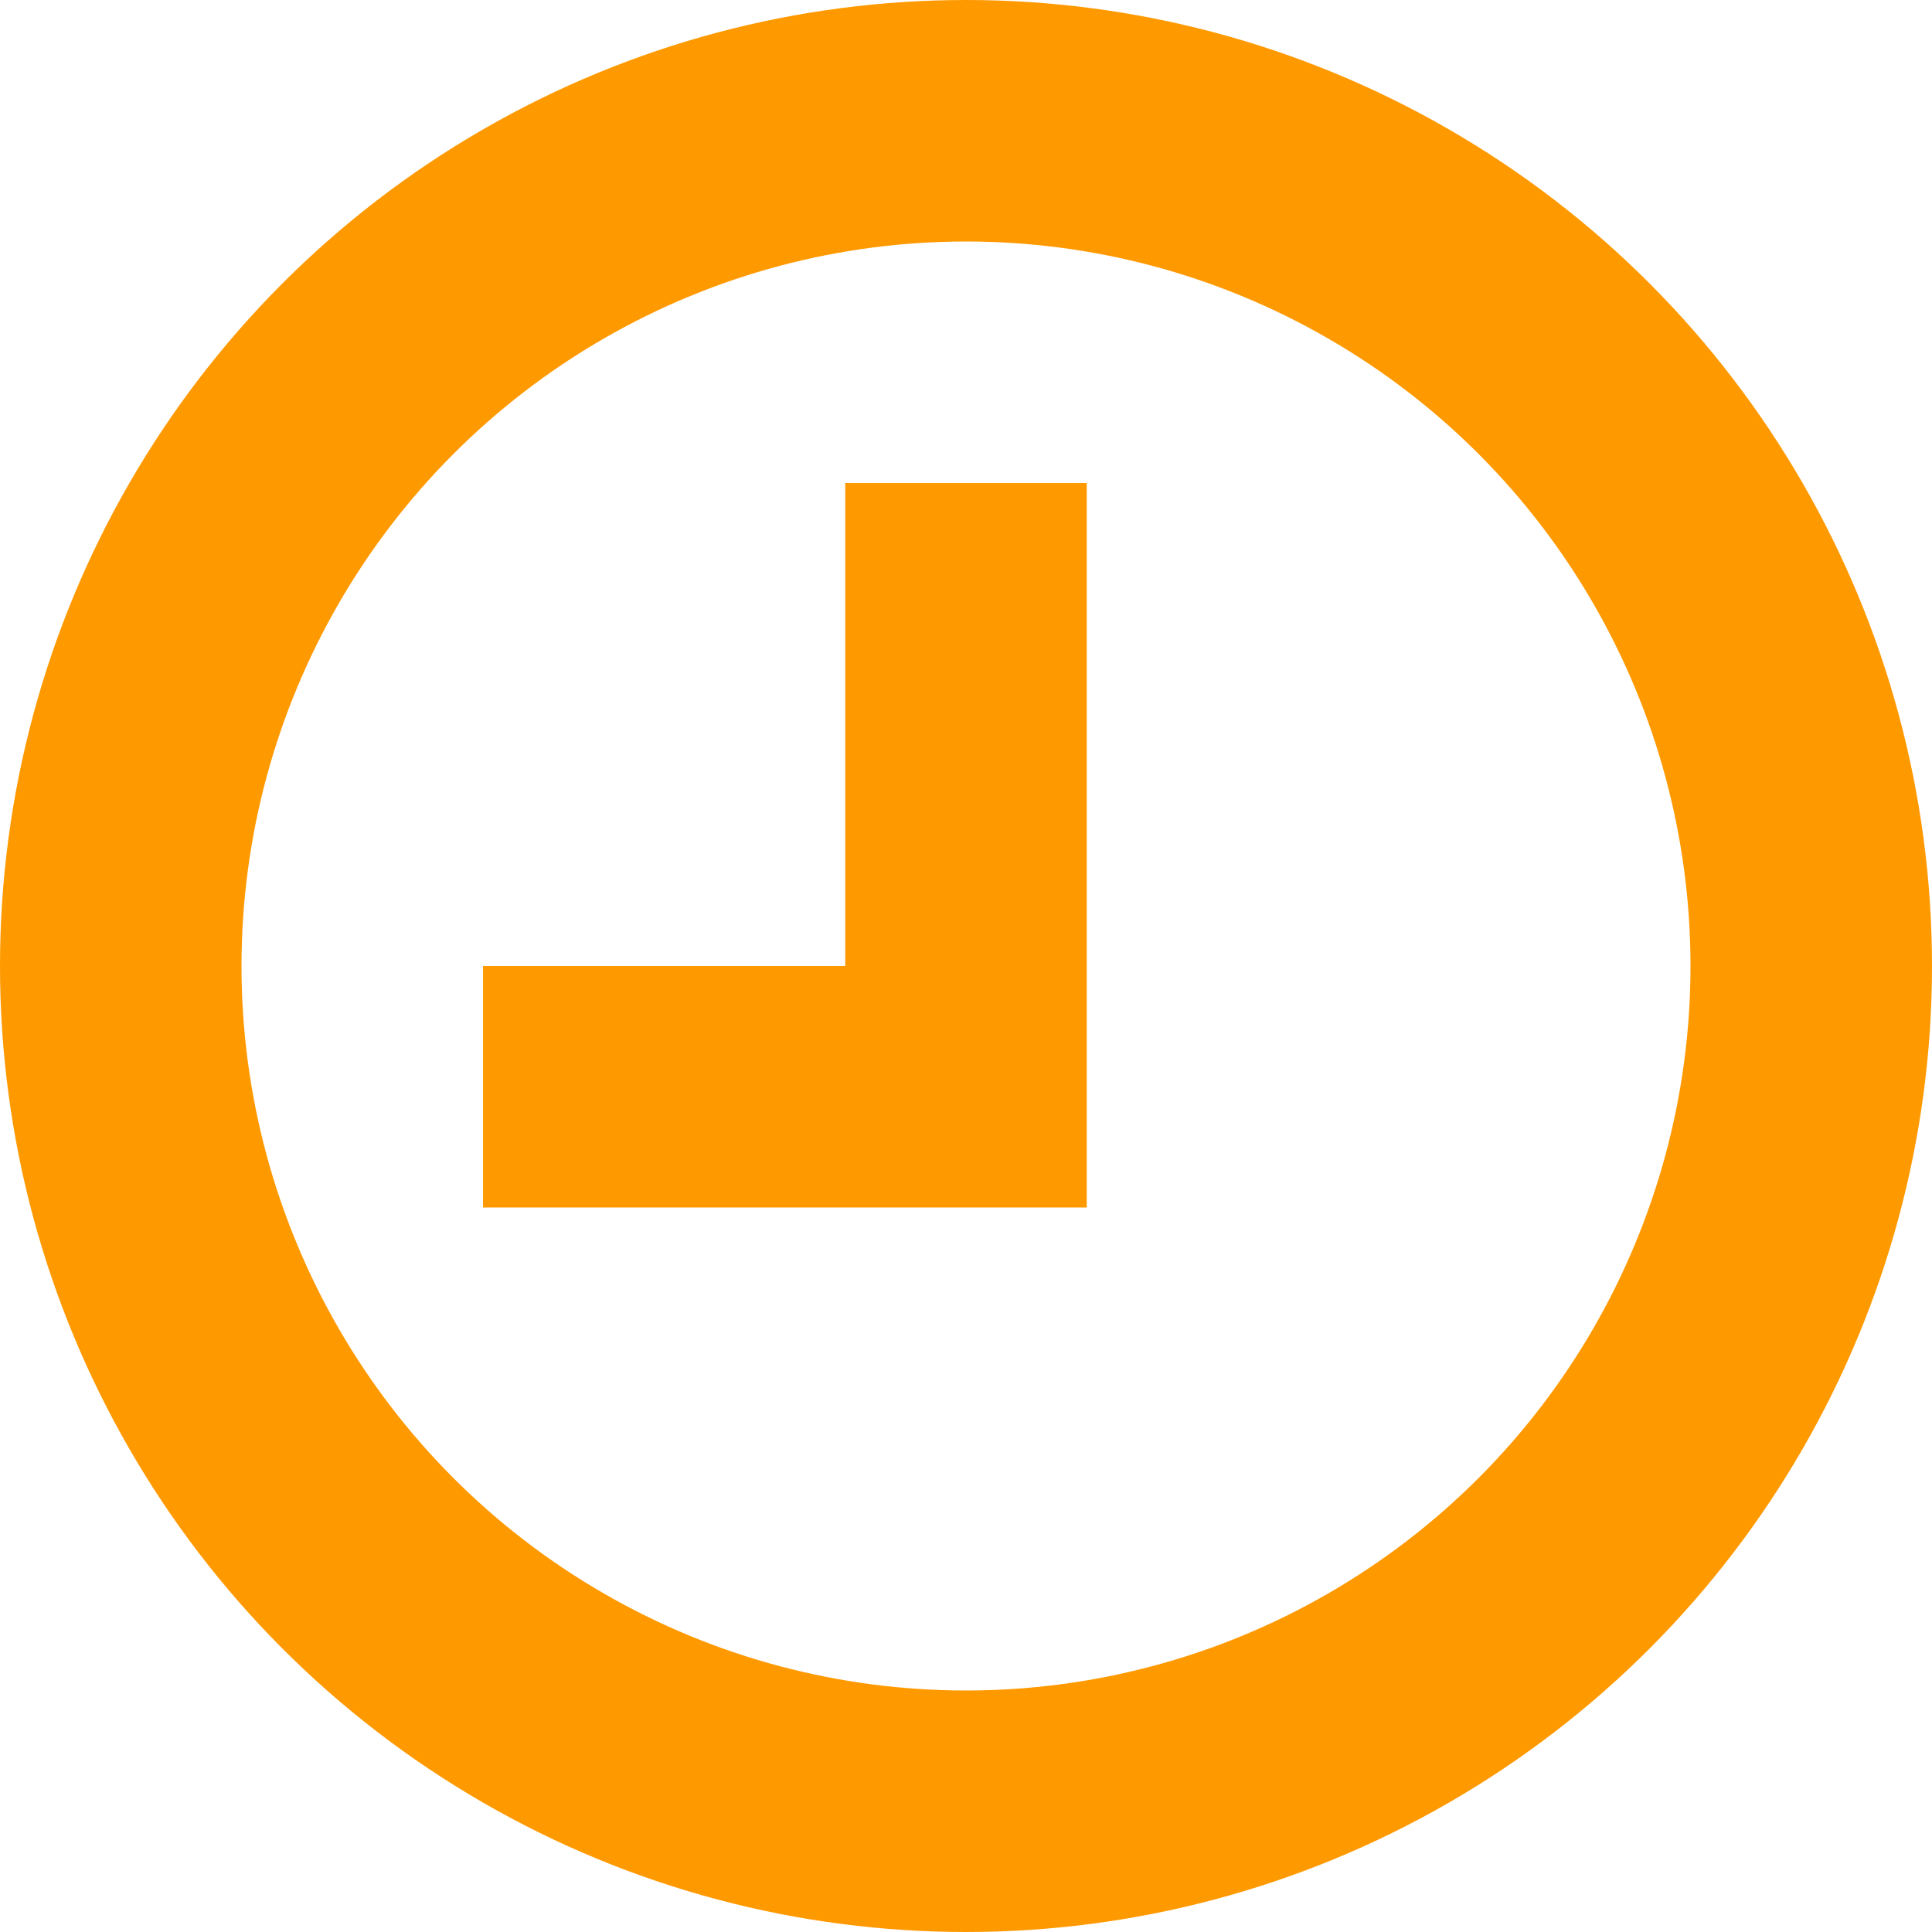 <svg xmlns="http://www.w3.org/2000/svg" viewBox="0 0 16 16">
    <title>
        status-pending
    </title>
    <g id="icons">
        <circle cx="8" cy="8" r="7" style="stroke-linejoin:round;fill:none;stroke:#ff9900;stroke-width:2px"/>
        <polyline points="8 5 8 9 5 9" style="stroke-linecap:square;stroke-miterlimit:10;fill:none;stroke:#ff9900;stroke-width:2px"/>
    </g>
</svg>
